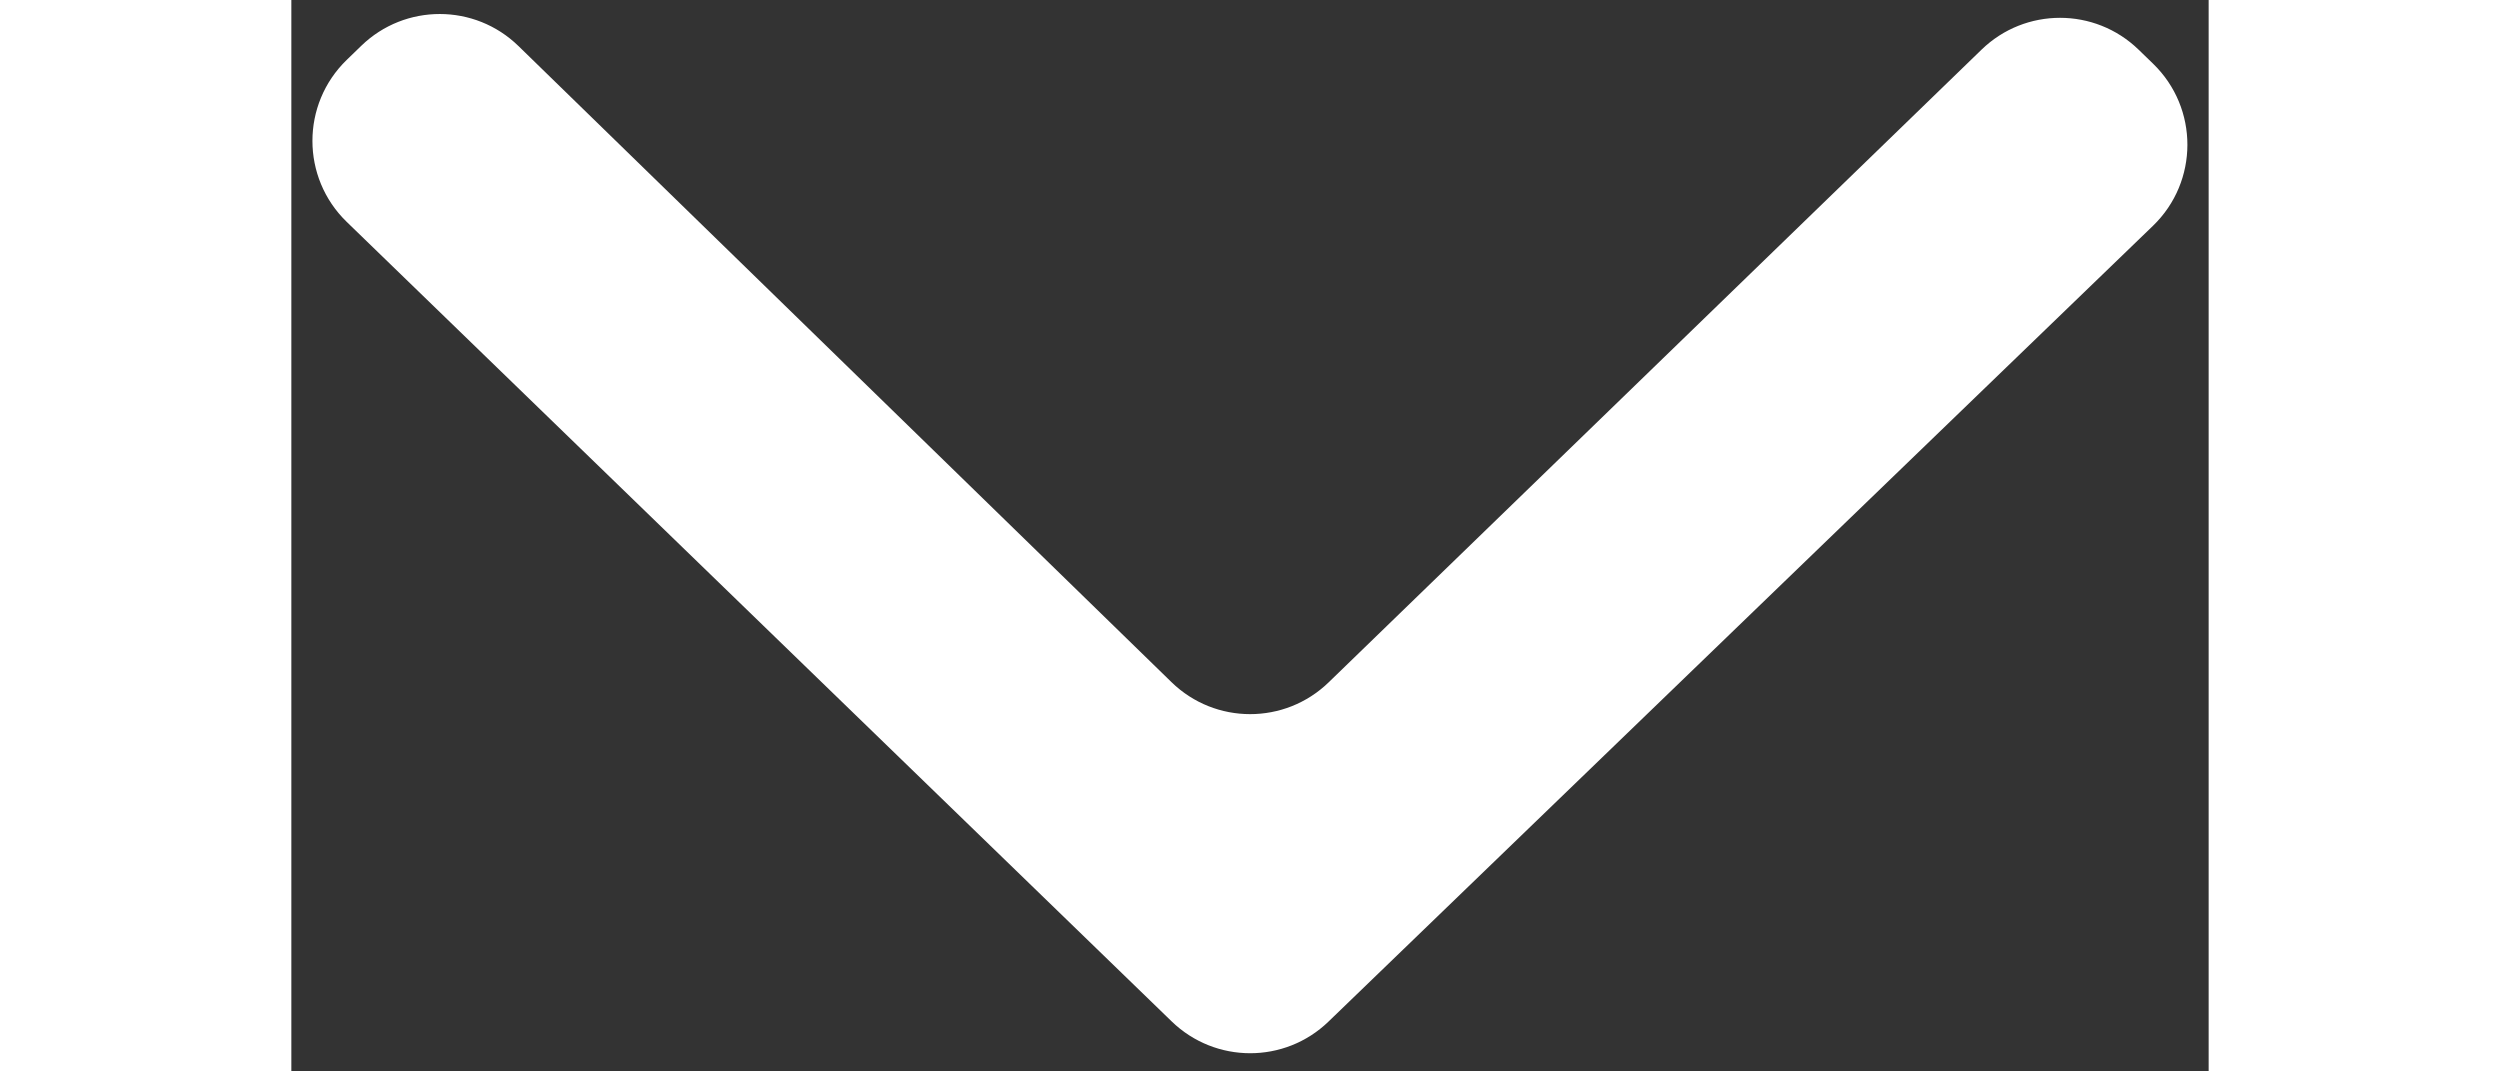 <svg width="35" height="15" viewBox="0 0 34 19" fill="none" xmlns="http://www.w3.org/2000/svg">
<rect x="0" y="0" width="34" height="19" fill="#333333" stroke="none"/>
<path d="M18.392 18.116C17.616 18.866 16.386 18.864 15.611 18.113L0.982 3.935C0.171 3.149 0.171 1.848 0.982 1.062L1.24 0.812C2.017 0.059 3.252 0.061 4.027 0.816L15.608 12.097C16.383 12.852 17.618 12.853 18.395 12.1L29.973 0.88C30.748 0.128 31.981 0.128 32.757 0.88L33.015 1.13C33.827 1.917 33.826 3.22 33.012 4.005L18.392 18.116Z" fill="white"/>
</svg>
